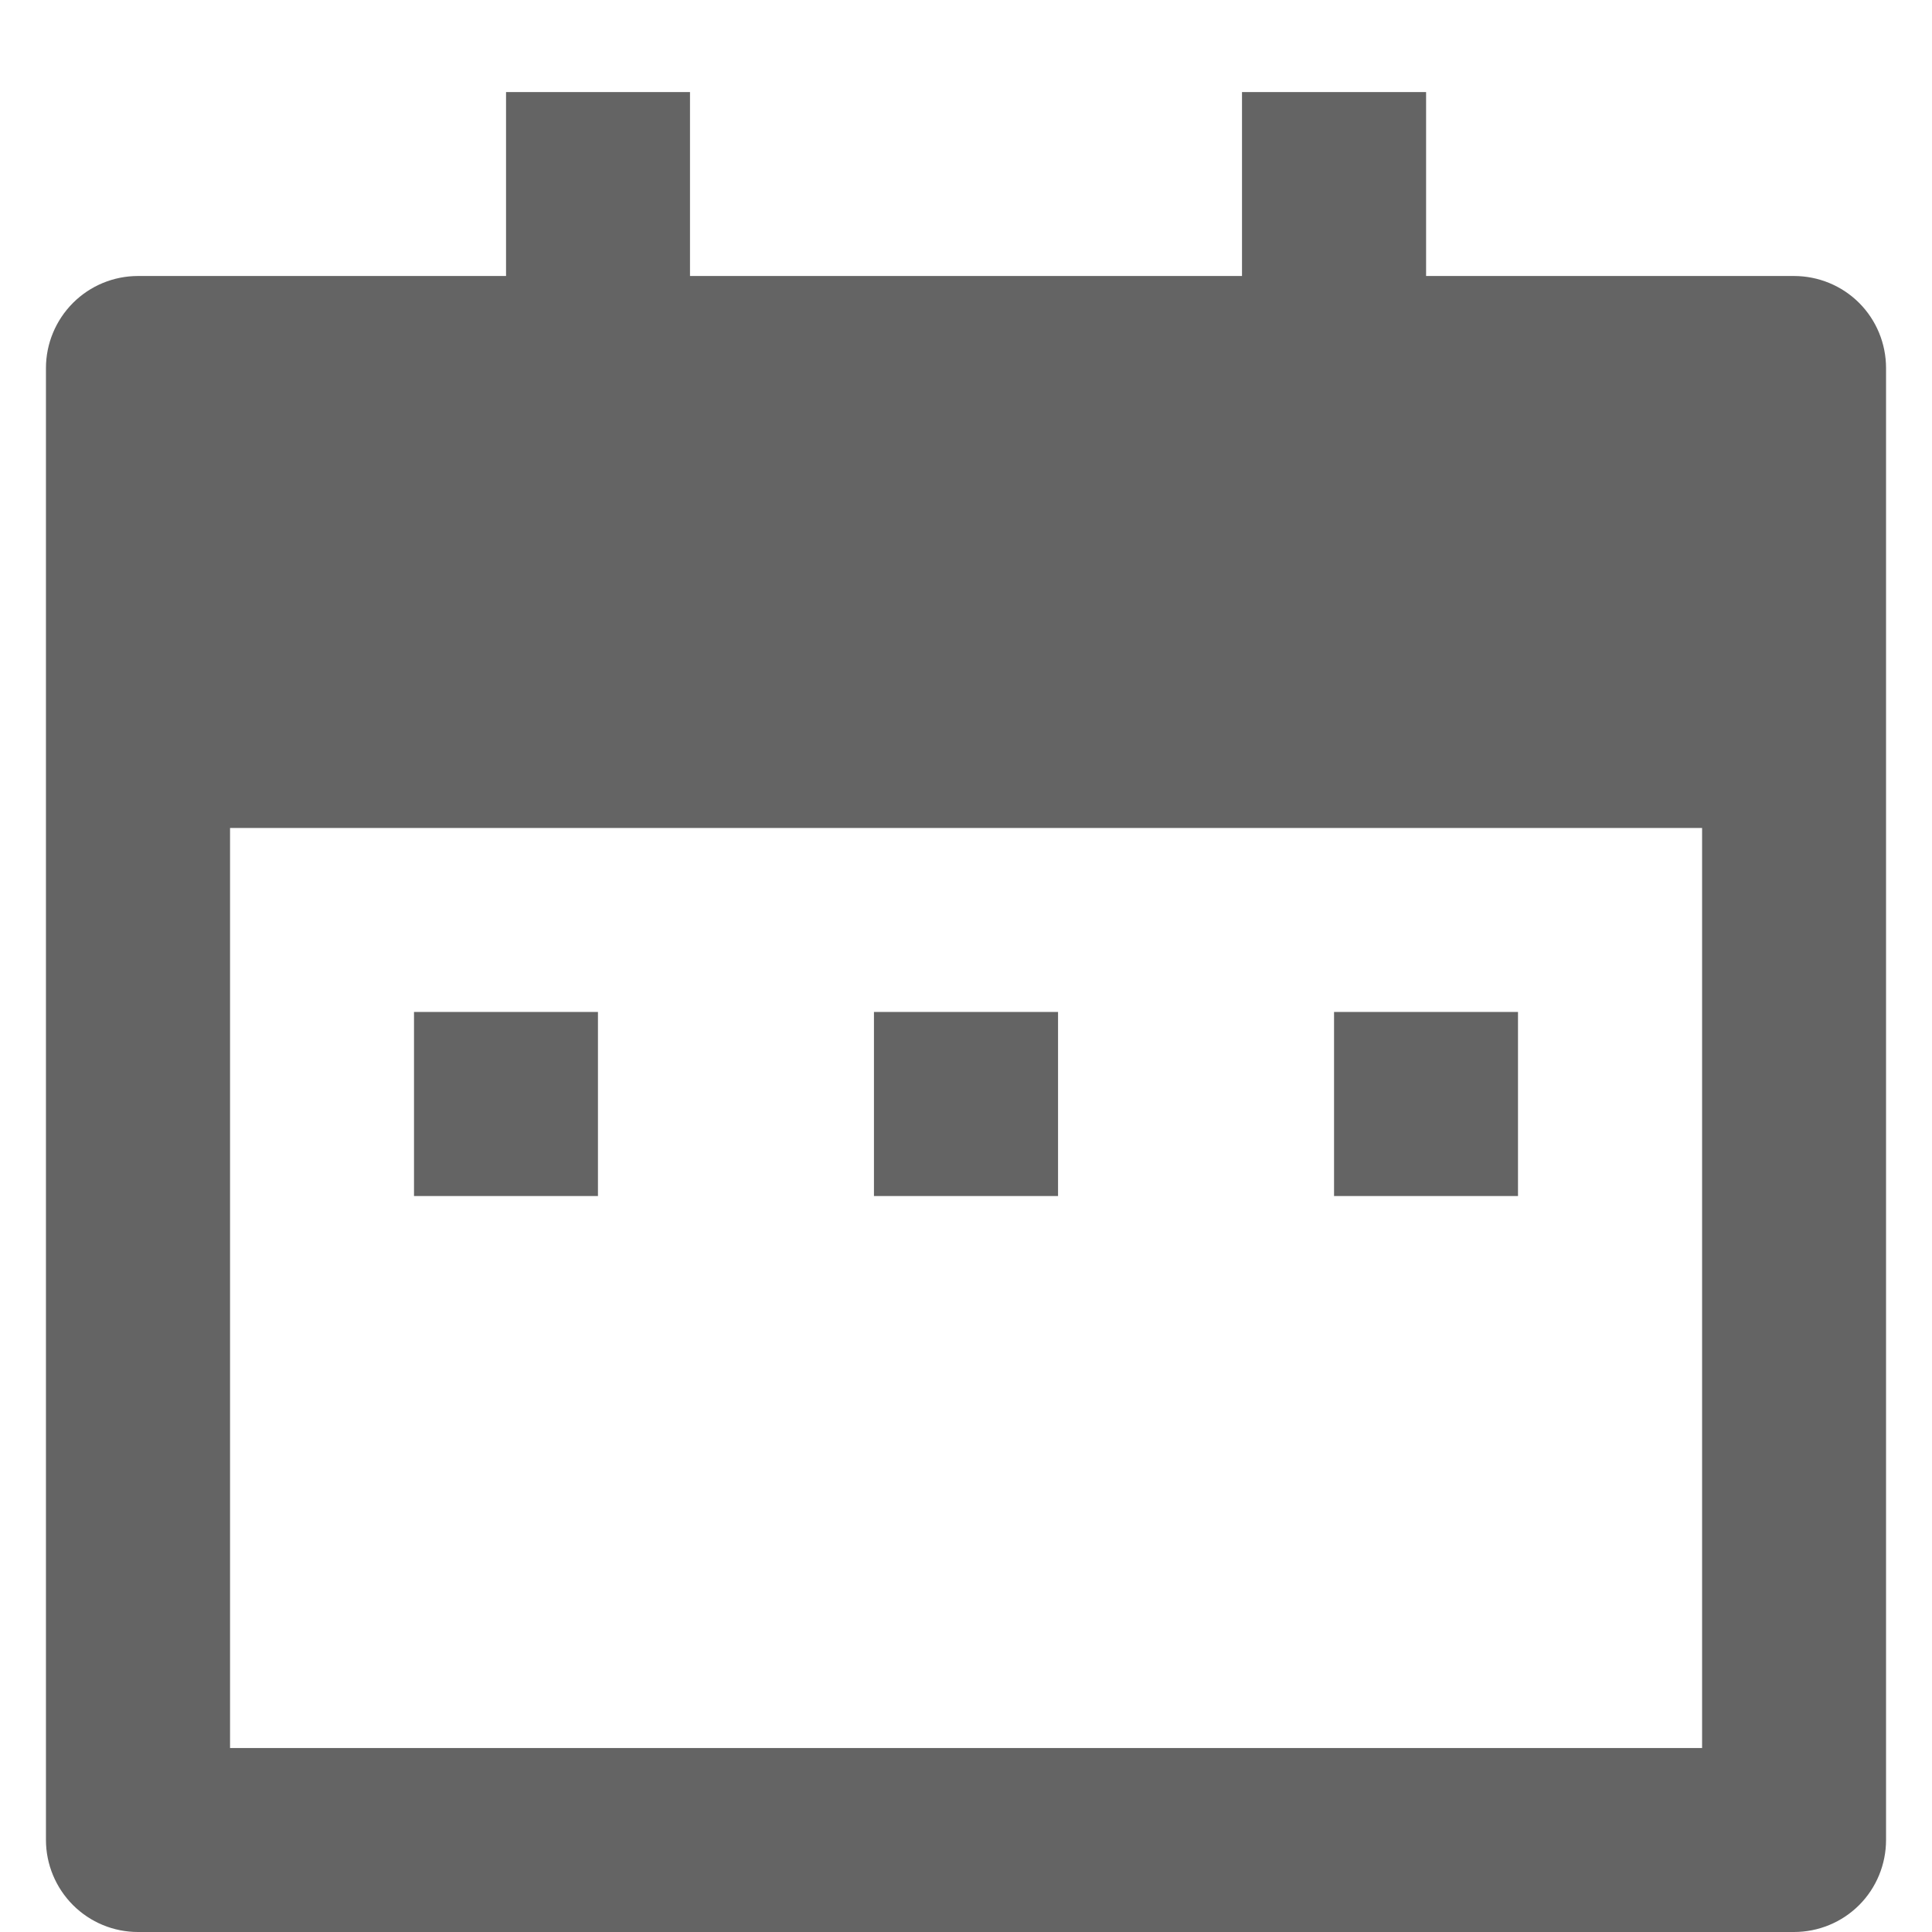 <svg width="14" height="14" viewBox="0 0 14 14" fill="none" xmlns="http://www.w3.org/2000/svg">
<path d="M10.334 2H13C13.177 2 13.347 2.07 13.472 2.195C13.597 2.32 13.667 2.49 13.667 2.667V13.333C13.667 13.51 13.597 13.68 13.472 13.805C13.347 13.93 13.177 14 13 14H1C0.823 14 0.654 13.93 0.529 13.805C0.404 13.68 0.333 13.51 0.333 13.333V2.667C0.333 2.49 0.404 2.32 0.529 2.195C0.654 2.07 0.823 2 1 2H3.667V0.667H5V2H9V0.667H10.334V2ZM1.667 6V12.667H12.334V6H1.667ZM3 7.333H4.333V8.667H3V7.333ZM6.333 7.333H7.667V8.667H6.333V7.333ZM9.667 7.333H11V8.667H9.667V7.333Z" fill="#646464"/>
</svg>

